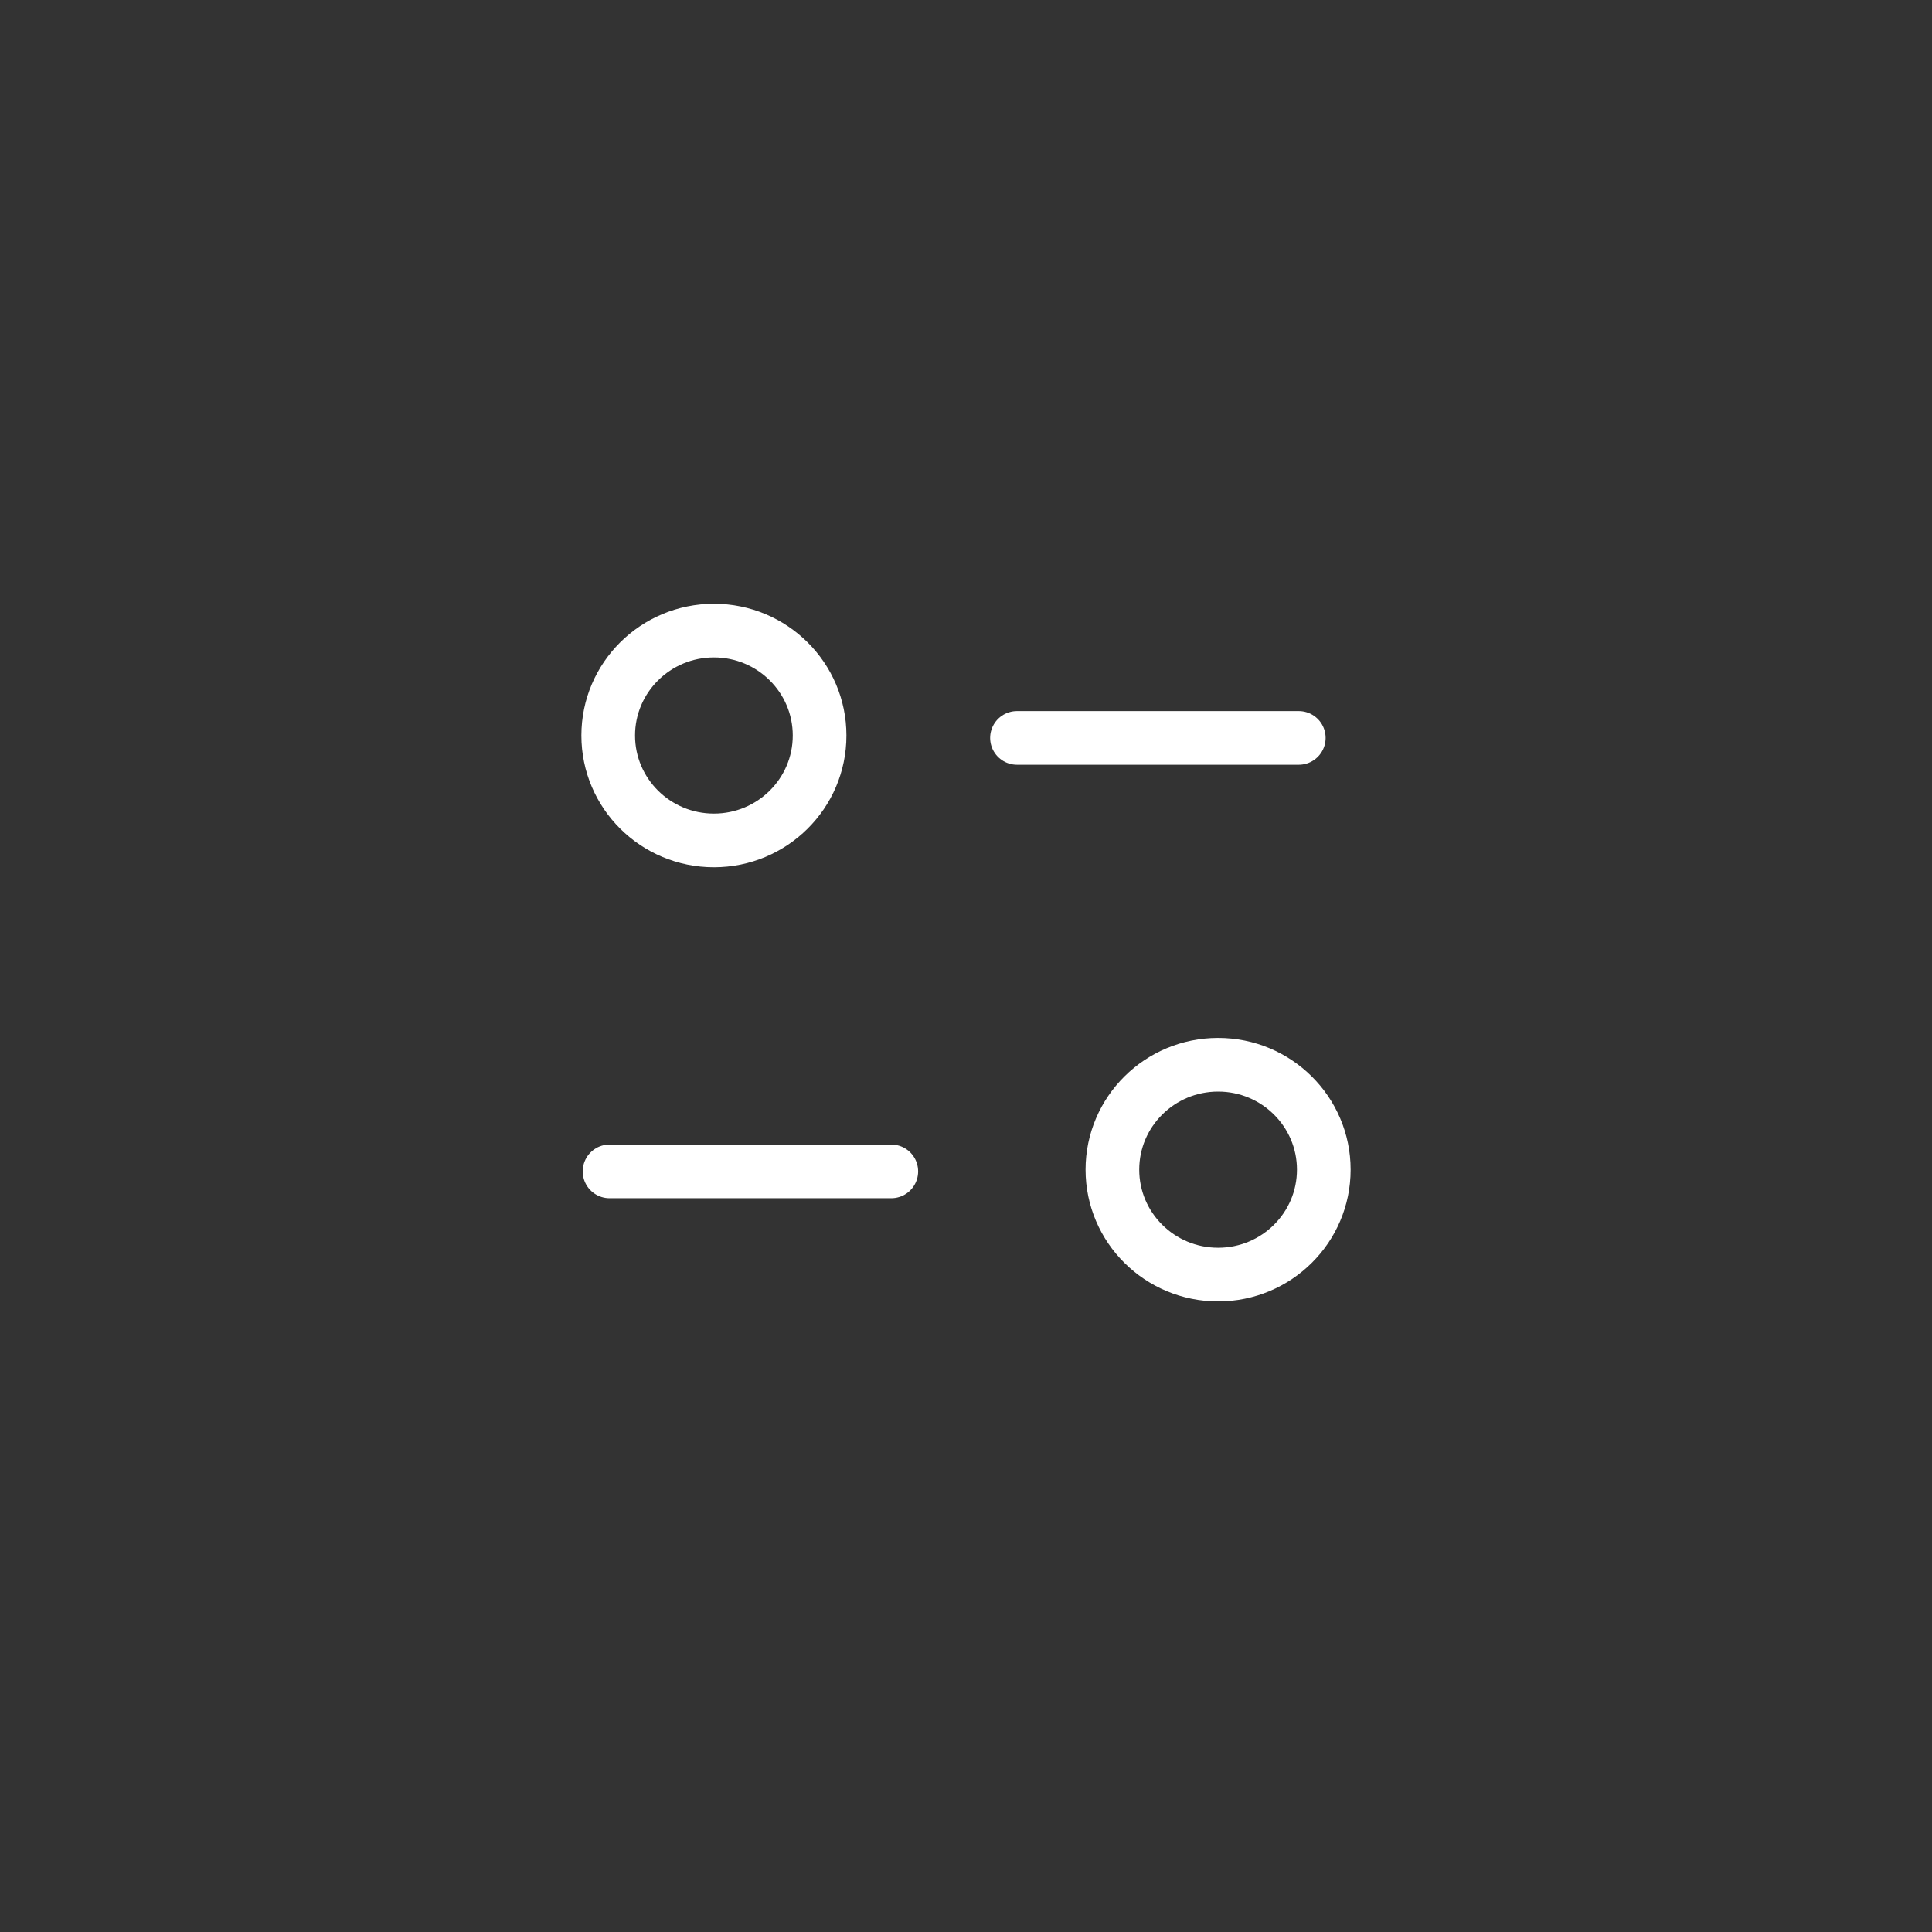<svg width="36" height="36" viewBox="0 0 36 36" fill="none" xmlns="http://www.w3.org/2000/svg">
<rect x="0" y="0" width="36" height="36" fill="#333333" stroke="none"/>
<path d="M16.608 21.827H11.358" stroke="white" stroke-linecap="round" stroke-linejoin="round"/>
<path d="M18.95 13.75H24.201" stroke="white" stroke-linecap="round" stroke-linejoin="round"/>
<path fill-rule="evenodd" clip-rule="evenodd" d="M15.272 13.705C15.272 12.626 14.39 11.75 13.303 11.75C12.215 11.75 11.333 12.626 11.333 13.705C11.333 14.785 12.215 15.66 13.303 15.66C14.39 15.66 15.272 14.785 15.272 13.705Z" stroke="white" stroke-linecap="round" stroke-linejoin="round"/>
<path fill-rule="evenodd" clip-rule="evenodd" d="M24.667 21.795C24.667 20.715 23.785 19.84 22.698 19.84C21.61 19.84 20.728 20.715 20.728 21.795C20.728 22.875 21.61 23.75 22.698 23.75C23.785 23.75 24.667 22.875 24.667 21.795Z" stroke="white" stroke-linecap="round" stroke-linejoin="round"/>
</svg>
